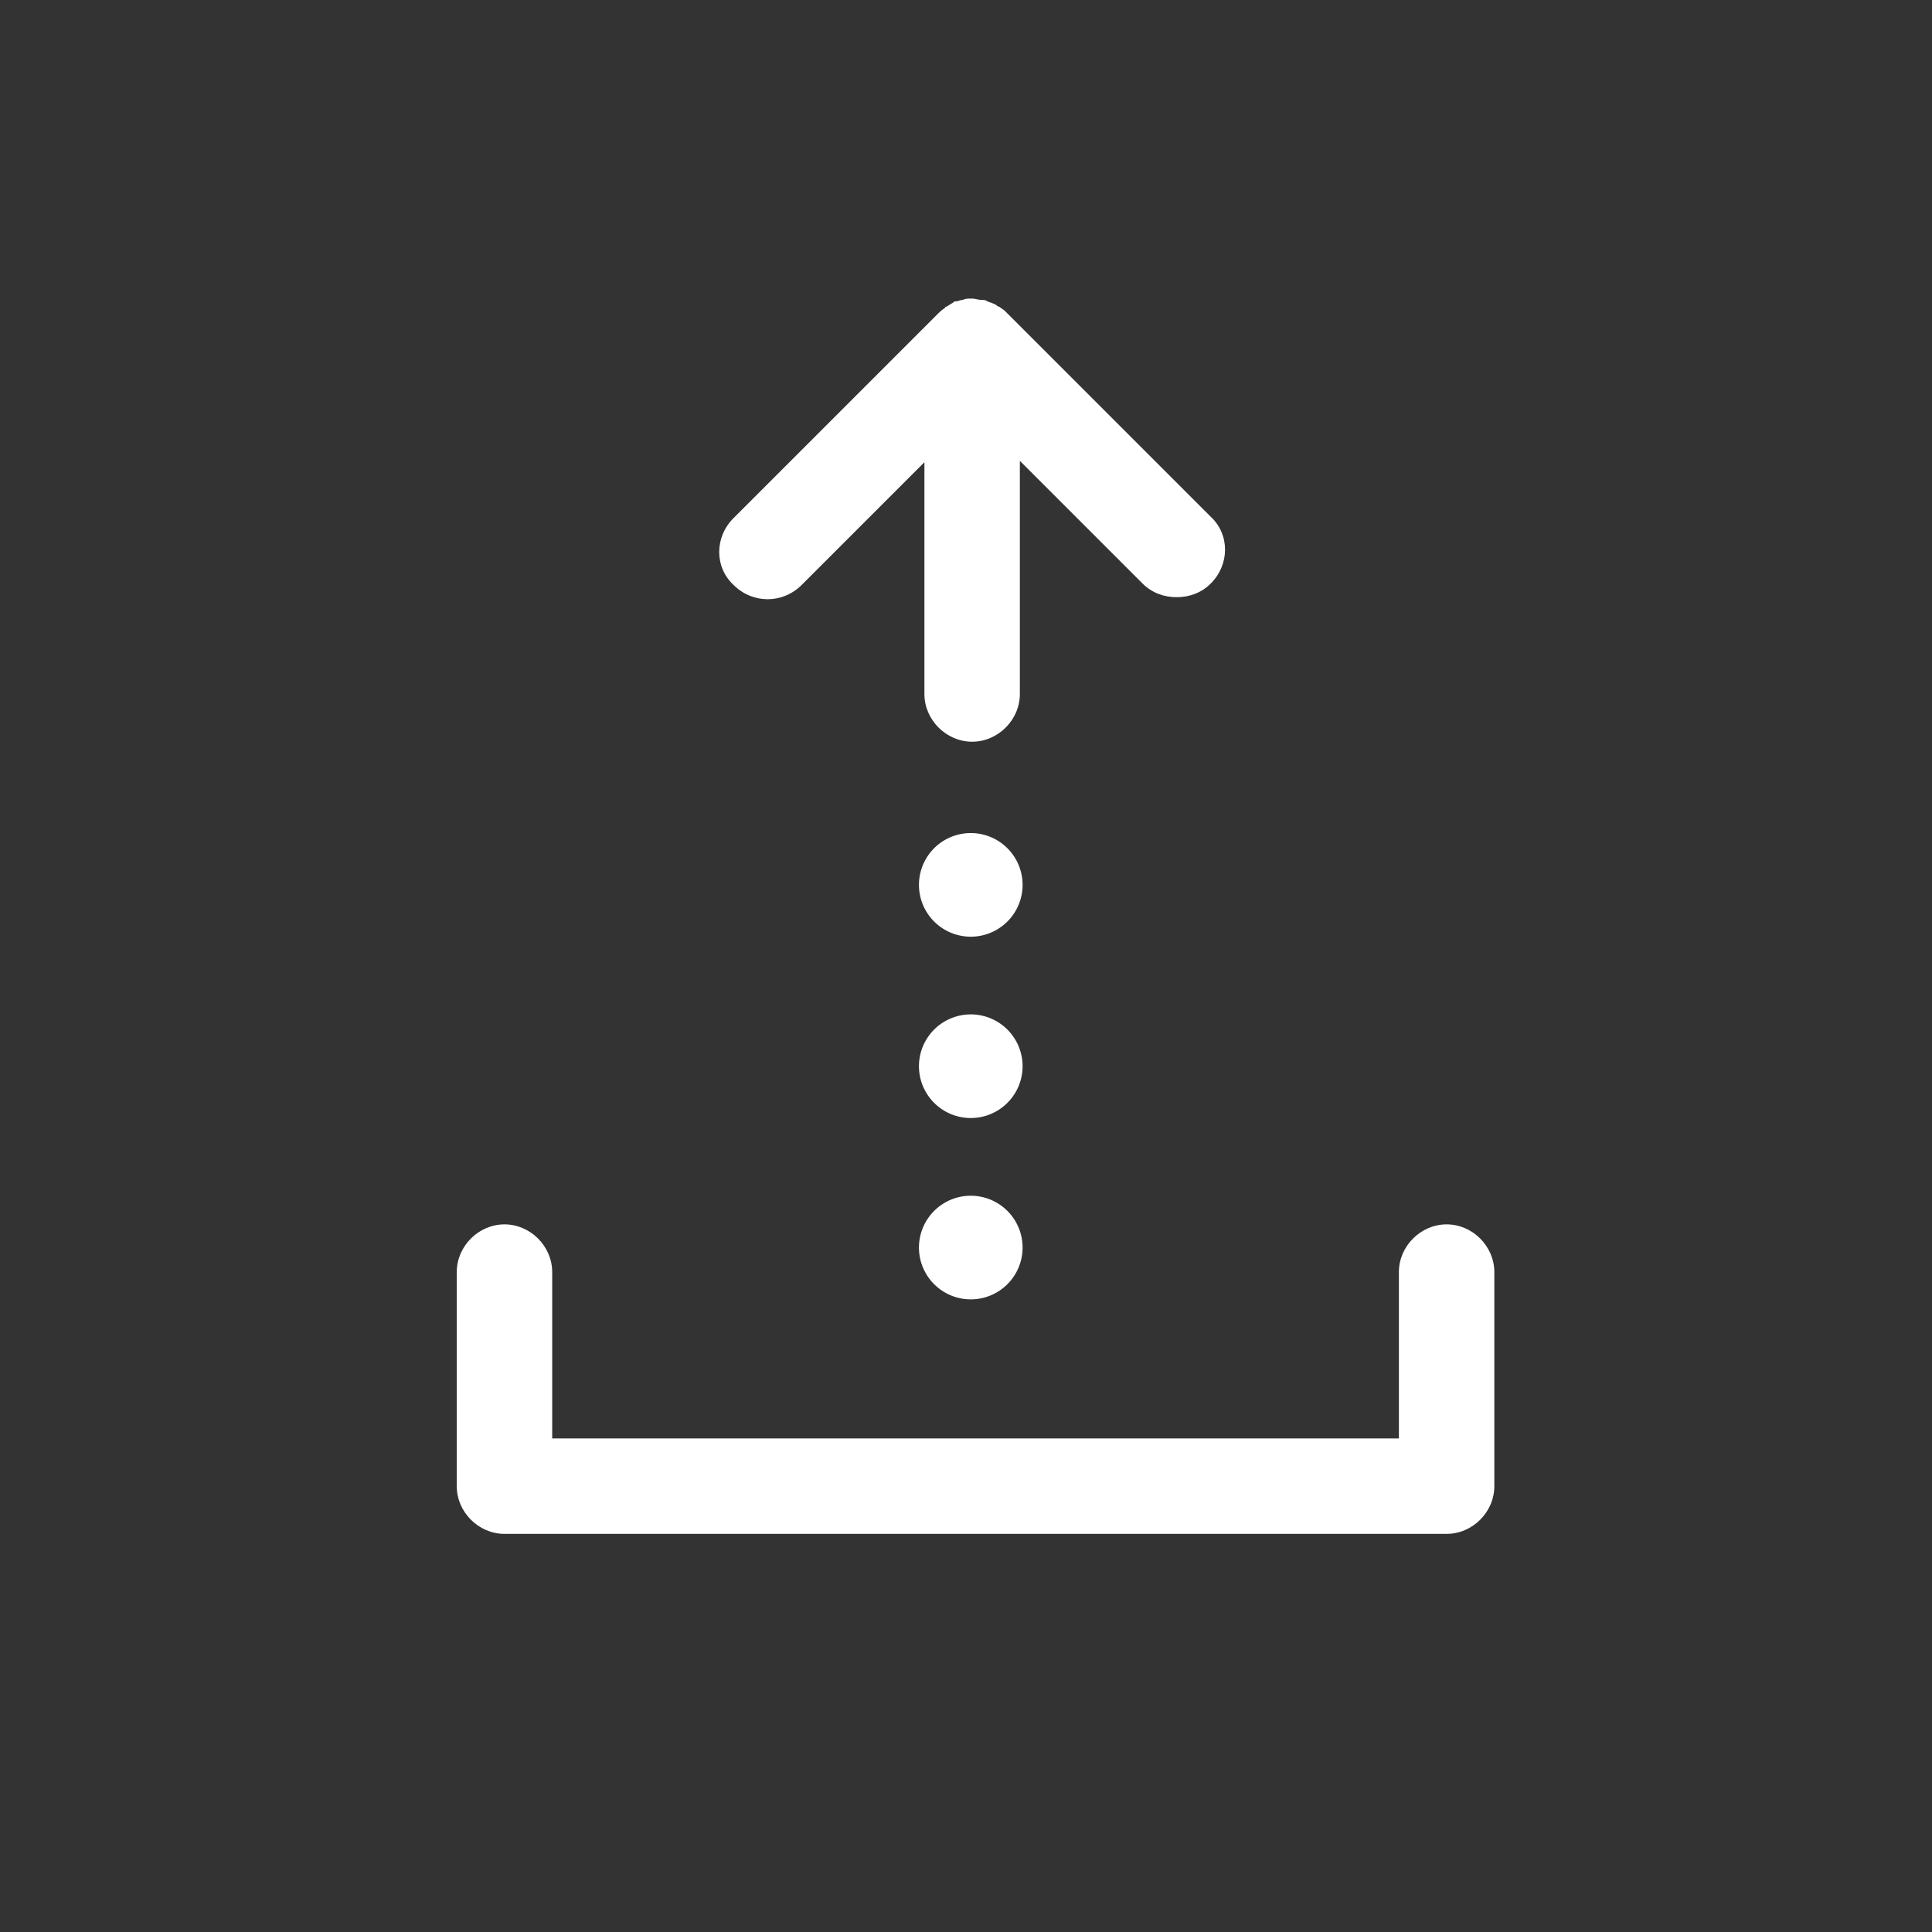 <svg t="1730053067377" class="icon" viewBox="0 0 1024 1024" version="1.1" xmlns="http://www.w3.org/2000/svg" p-id="2450" width="200" height="200"><rect x="0" y="0" width="1024" height="1024" fill="#333333" stroke="none"/><path d="M424.92 310.018l65.039-65.039v122.851c0 13.73 11.562 25.293 25.293 25.293s25.293-11.562 25.293-25.293V244.257l65.039 65.039c5.059 5.059 11.562 7.227 18.066 7.227 6.504 0 13.008-2.168 18.066-7.227 10.117-10.117 10.117-26.016 0-35.41l-108.398-108.398-0.723-0.723c-0.723-0.723-2.168-1.445-2.891-2.168-0.723 0-1.445-0.723-1.445-0.723-0.723-0.723-1.445-0.723-2.891-1.445-0.723 0-1.445-0.723-2.168-0.723-0.723-0.723-1.445-0.723-2.891-0.723s-3.613-0.723-5.059-0.723h-0.723c-1.445 0-2.891 0-4.336 0.723-1.445 0-2.168 0.723-3.613 0.723-0.723 0-0.723 0-1.445 0.723-1.445 0.723-2.168 1.445-3.613 2.168 0 0-0.723 0-0.723 0.723-1.445 0.723-2.891 2.168-3.613 2.891l-108.398 108.398c-10.117 10.117-10.117 26.016 0 35.41 10.117 10.117 26.016 10.117 36.133 0z" fill="#ffffff" p-id="2451"></path><path d="M514.529 469.002m-27.461 0a27.461 27.461 0 1 0 54.922 0 27.461 27.461 0 1 0-54.922 0Z" fill="#ffffff" p-id="2452"></path><path d="M514.529 565.115m-27.461 0a27.461 27.461 0 1 0 54.922 0 27.461 27.461 0 1 0-54.922 0Z" fill="#ffffff" p-id="2453"></path><path d="M514.529 661.228m-27.461 0a27.461 27.461 0 1 0 54.922 0 27.461 27.461 0 1 0-54.922 0Z" fill="#ffffff" p-id="2454"></path><path d="M766.735 648.943c-13.73 0-25.293 11.562-25.293 25.293v88.164H292.675V674.236c0-13.73-11.562-25.293-25.293-25.293s-25.293 11.562-25.293 25.293V787.692c0 13.73 11.562 25.293 25.293 25.293h499.354c13.73 0 25.293-11.562 25.293-25.293V674.236c0-13.73-11.562-25.293-25.293-25.293z" fill="#ffffff" p-id="2455"></path></svg>